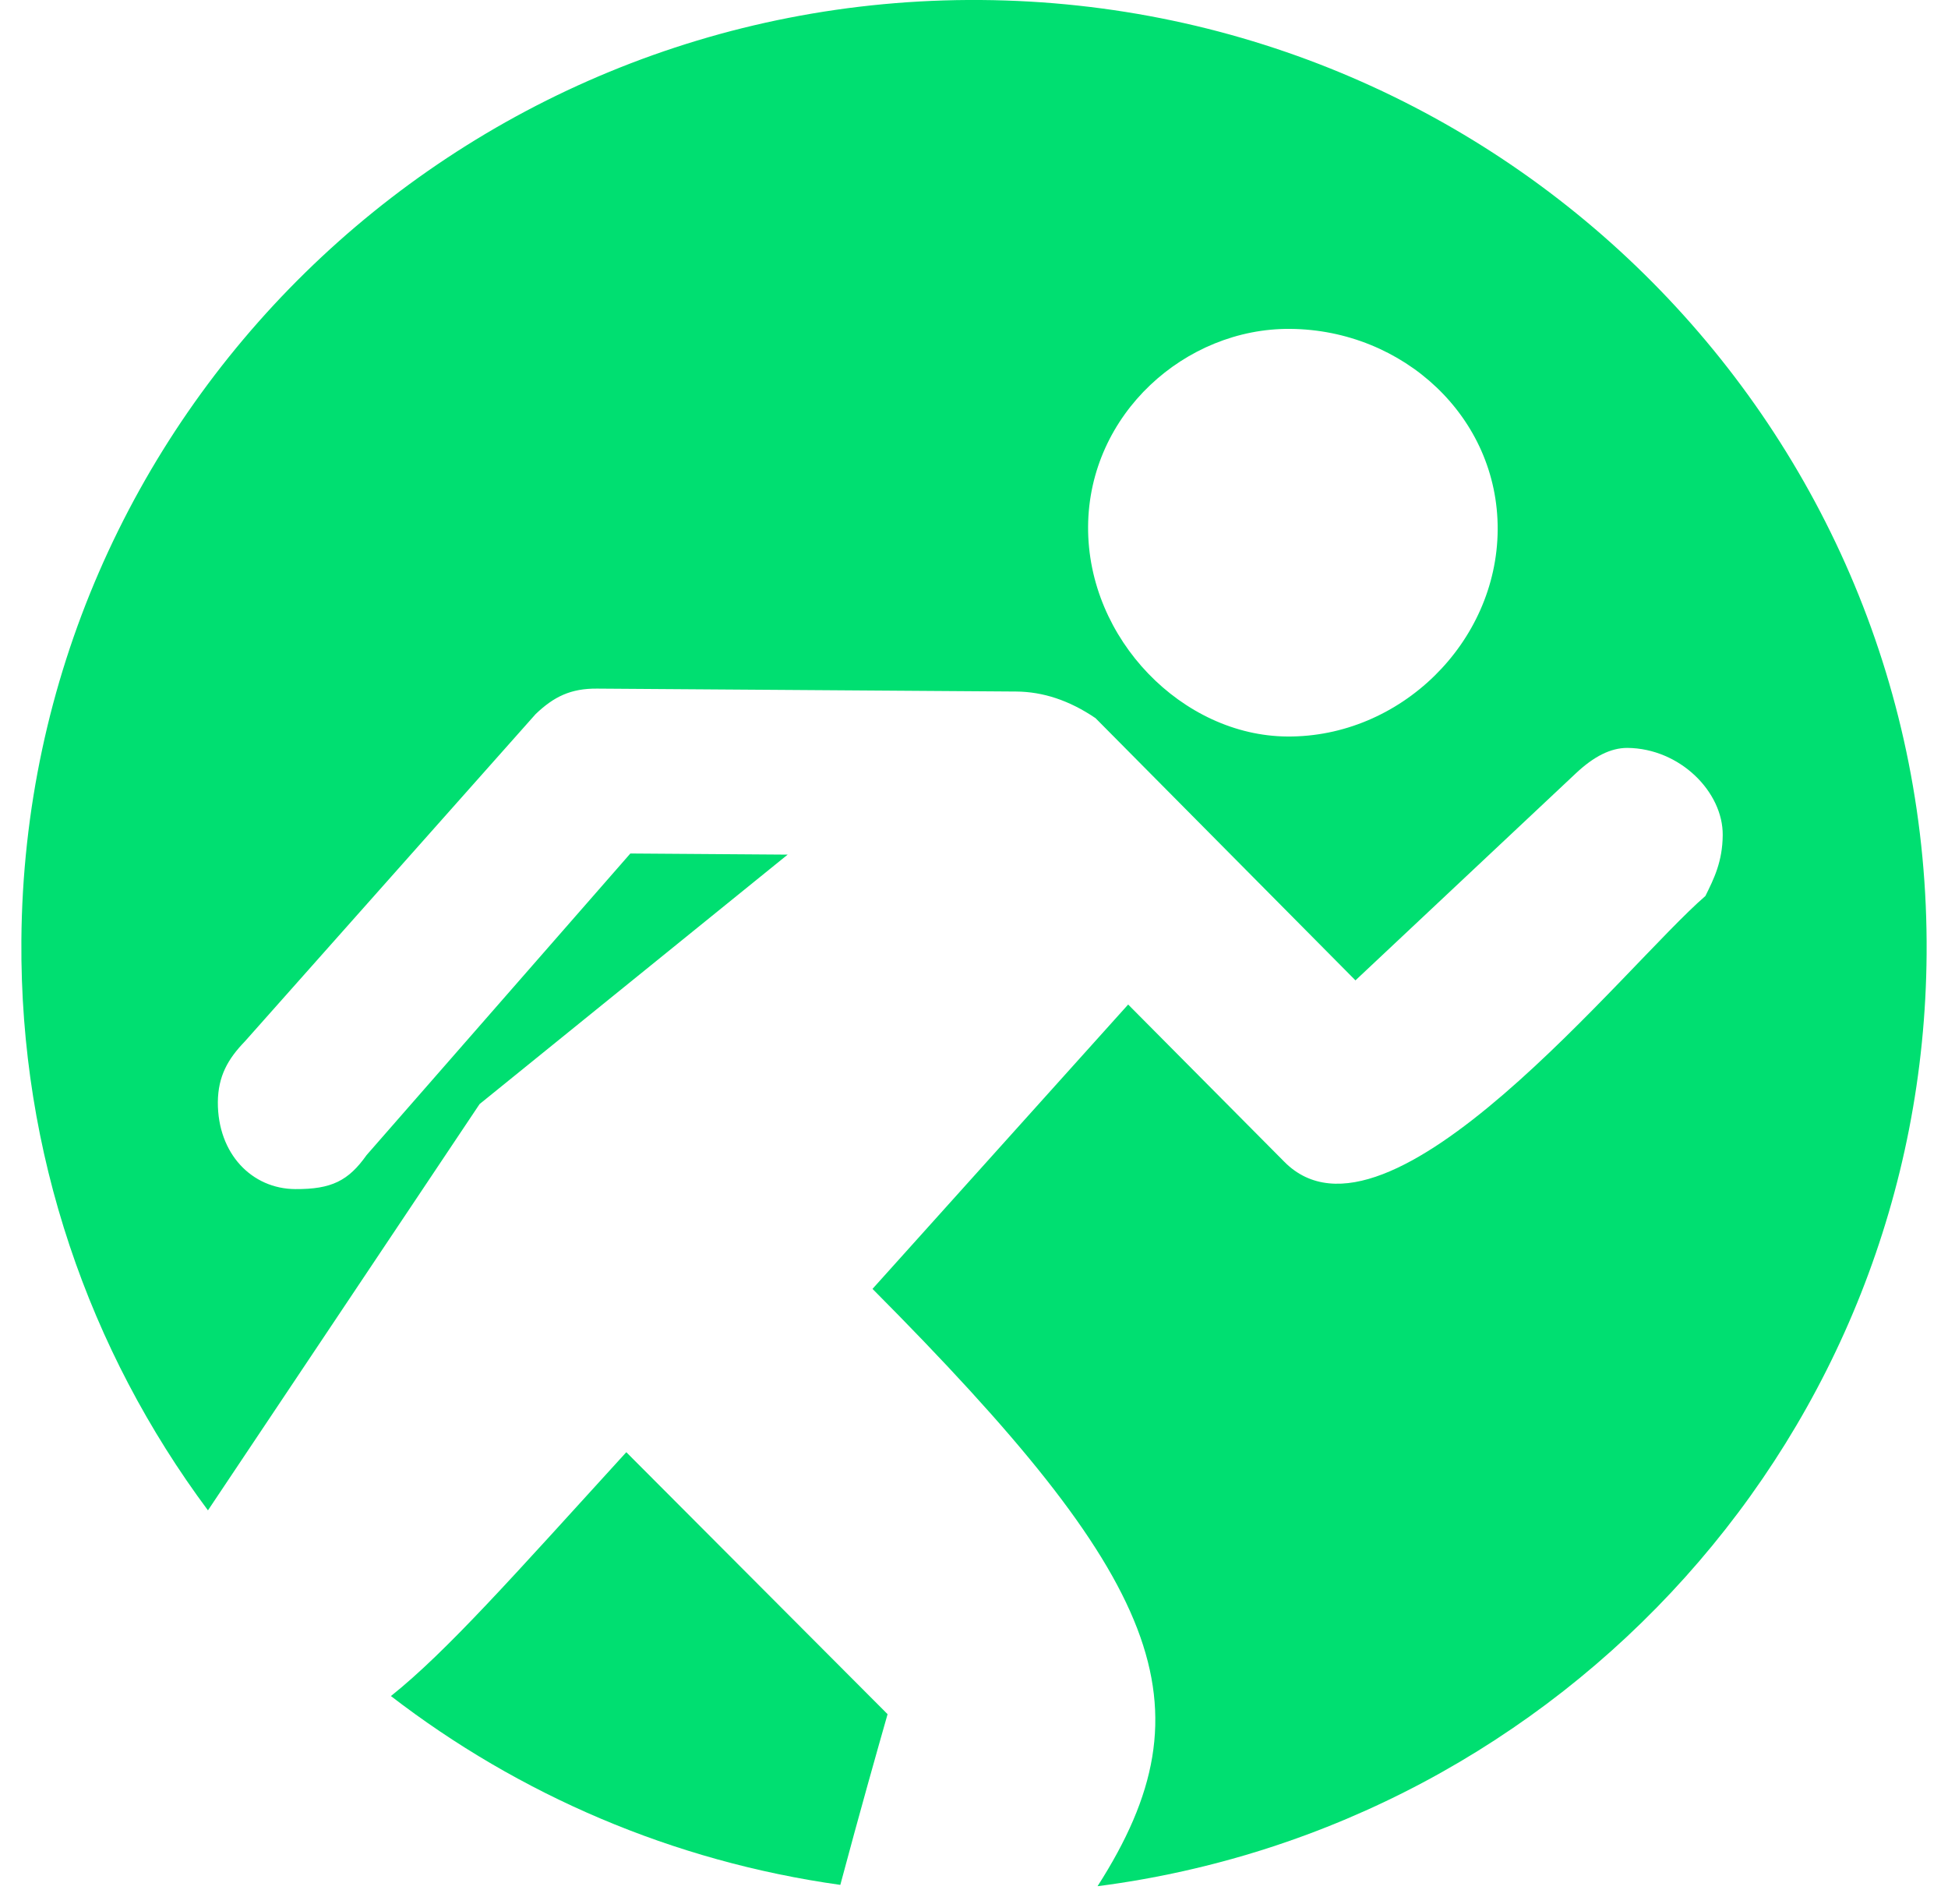<svg width="88" height="86" viewBox="0 0 88 86" fill="none" xmlns="http://www.w3.org/2000/svg">
<path d="M17.659 76.602C23.434 81.047 30.377 84.069 37.961 85.13C38.825 81.896 39.649 78.986 40.096 77.42L28.293 65.588C23.18 71.196 20.18 74.591 17.659 76.602Z" fill="#00DF71"/>
<path d="M44.305 2.58023e-06C20.547 -0.172 1.139 18.845 0.966 42.469C0.895 52.108 4.036 61.02 9.394 68.215L21.665 49.865L35.582 38.599L28.476 38.548L16.561 52.169C15.738 53.331 14.975 53.715 13.339 53.705C11.387 53.695 9.831 52.119 9.841 49.774C9.852 48.602 10.299 47.824 11.061 47.036L24.196 32.253C25.02 31.465 25.782 31.091 26.971 31.101L45.911 31.233C47.111 31.243 48.3 31.627 49.49 32.435L61.232 44.278L71.174 34.941C71.998 34.163 72.76 33.779 73.513 33.779C75.902 33.799 77.844 35.78 77.823 37.72C77.813 38.912 77.427 39.69 77.04 40.468C73.431 43.58 62.706 57.211 58.019 52.472L50.964 45.369L39.415 58.212C52.479 71.347 54.847 76.975 49.581 85.19C70.585 82.482 86.881 64.719 87.034 43.085C87.207 19.461 68.074 0.172 44.305 2.58023e-06ZM58.151 33.264C53.434 33.233 49.124 28.878 49.154 23.786C49.185 18.693 53.556 14.813 58.284 14.854C63.377 14.894 67.687 18.825 67.657 23.927C67.626 29.03 63.245 33.304 58.151 33.264Z" fill="#00DF71"/>
</svg>
